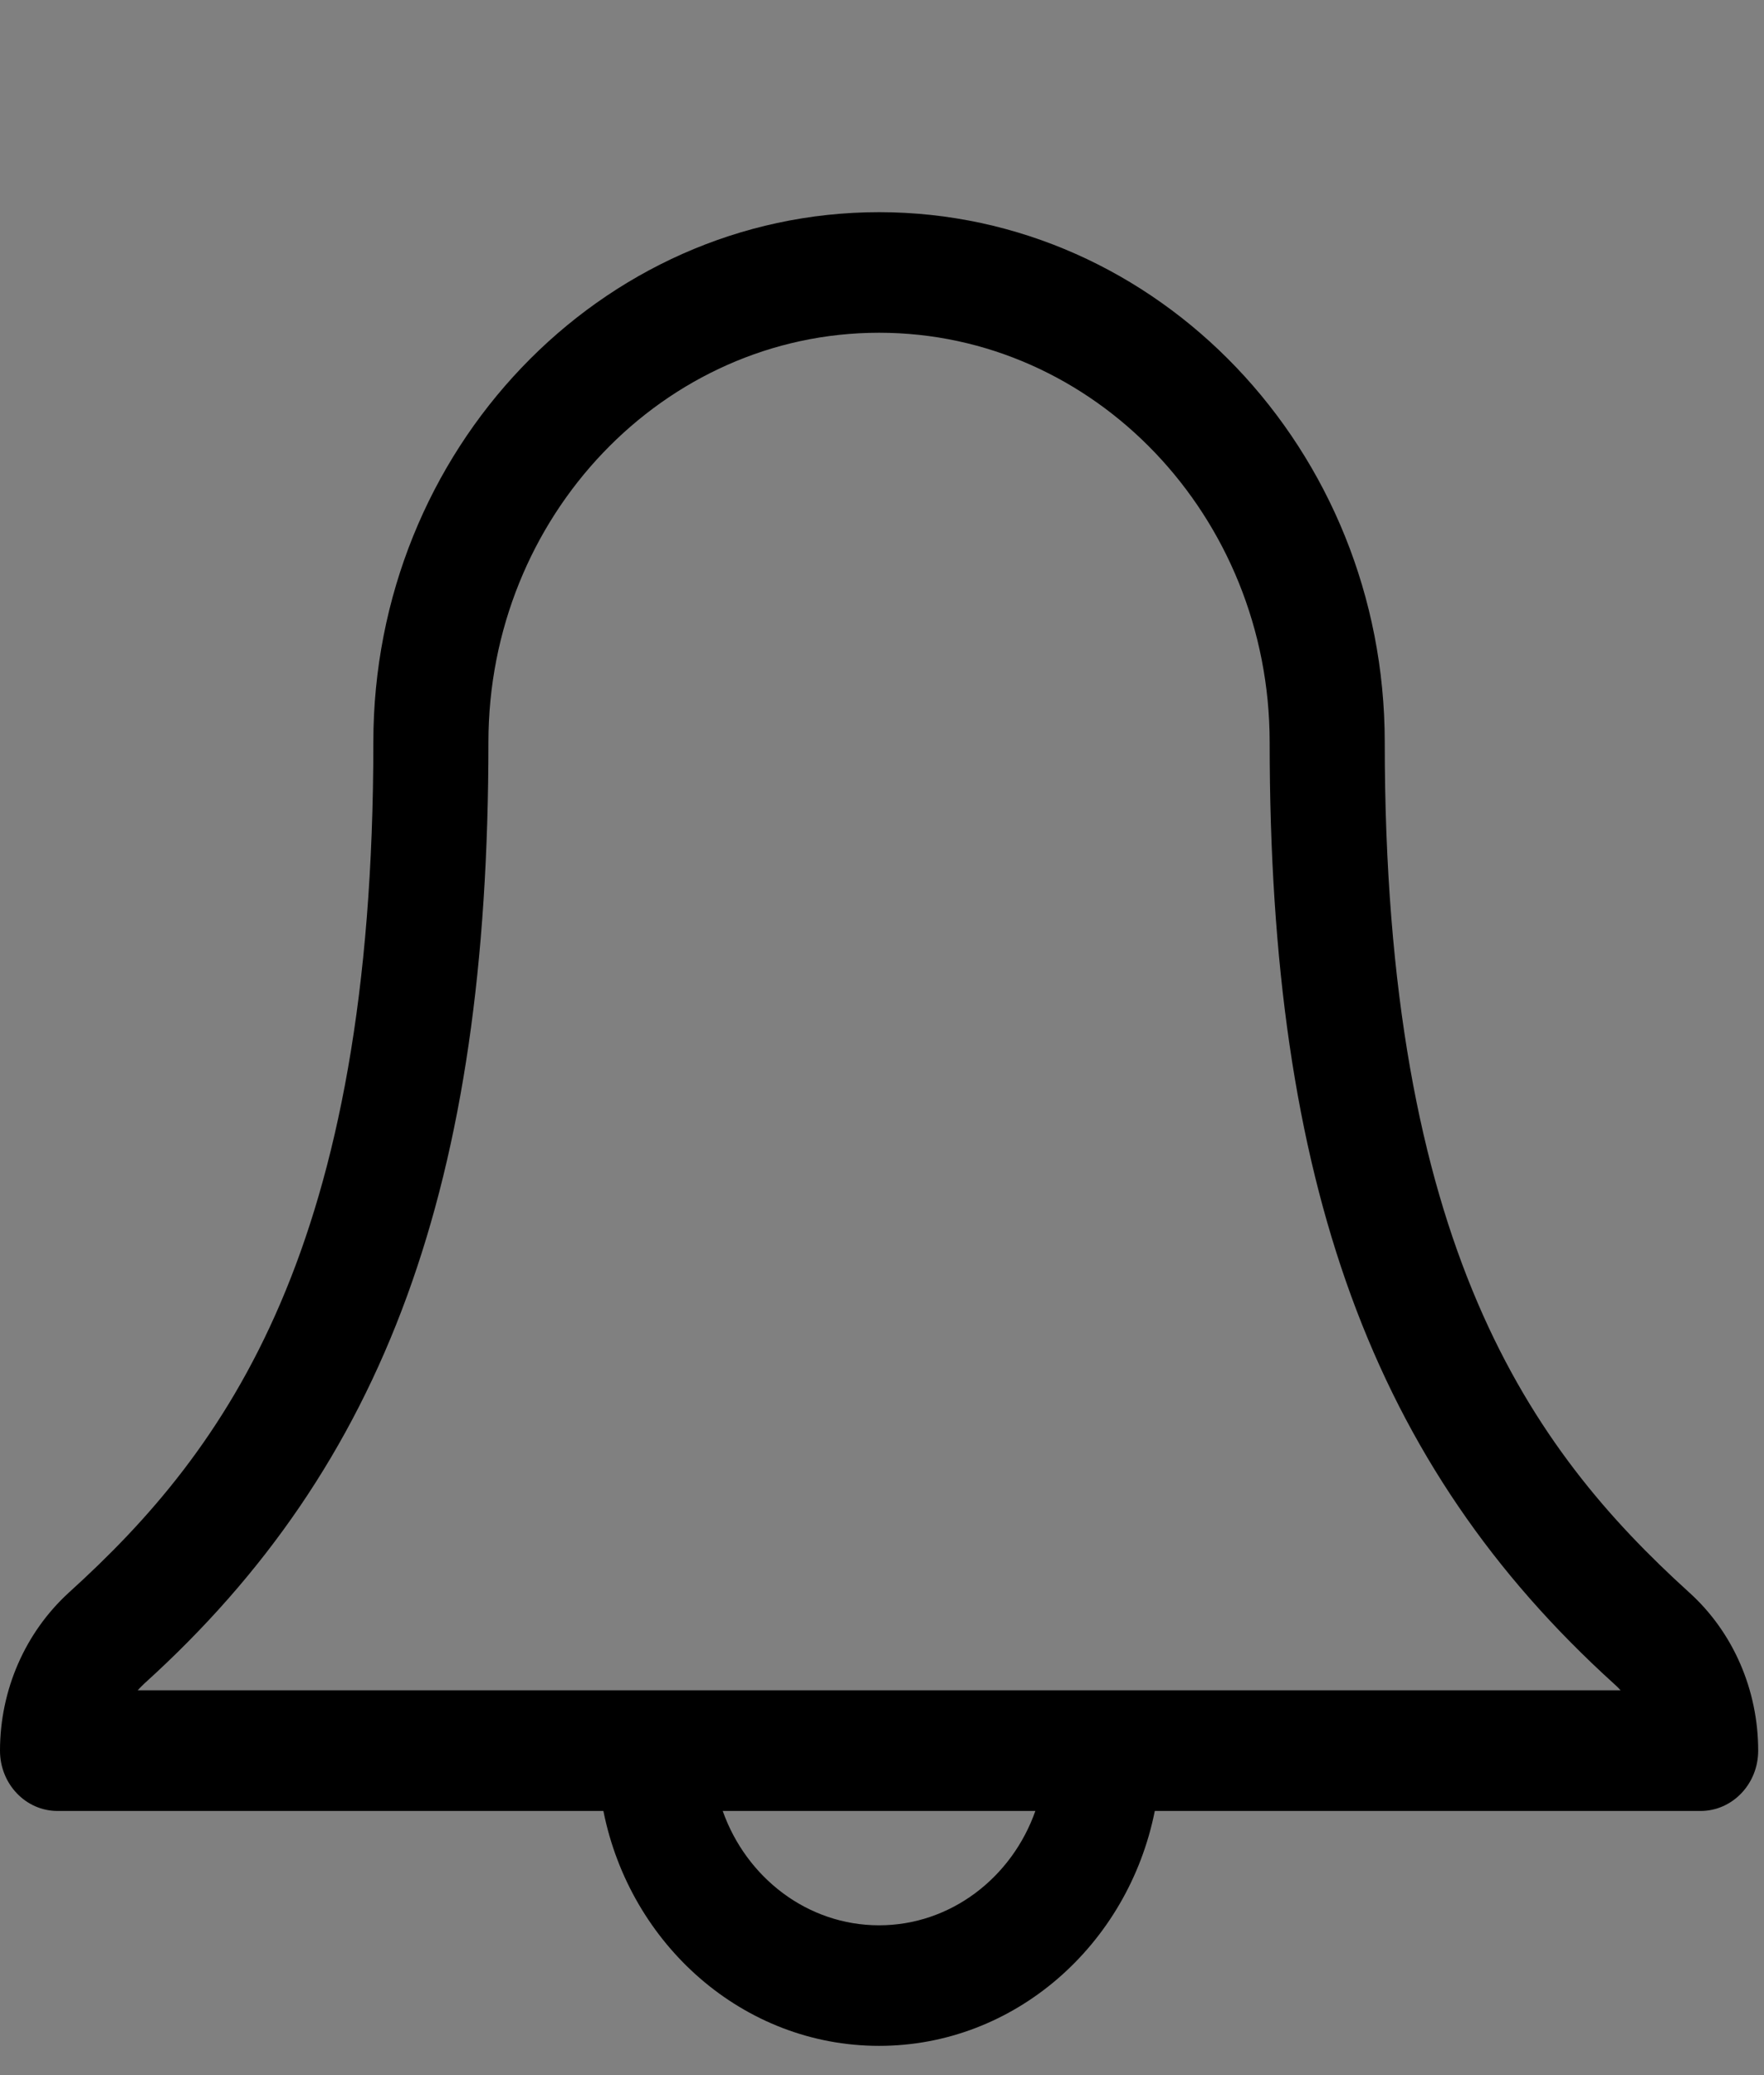 <?xml version="1.0" encoding="UTF-8"?>
<svg width="17px" height="20px" viewBox="0 0 17 20" version="1.1" xmlns="http://www.w3.org/2000/svg" xmlns:xlink="http://www.w3.org/1999/xlink">
    <rect x="0" y="0" width="17" height="20" fill="#808080" stroke="none"/>
    <!-- Generator: sketchtool 41.2 (35397) - http://www.bohemiancoding.com/sketch -->
    <title>FD4ED9A5-D065-46F1-B770-C42179E698C6</title>
    <desc>Created with sketchtool.</desc>
    <defs>
        <rect id="path-1" x="7" y="0" width="3" height="3" rx="1.5"></rect>
        <mask id="mask-2" maskContentUnits="userSpaceOnUse" maskUnits="objectBoundingBox" x="0" y="0" width="3" height="3" fill="white">
            <use xlink:href="#path-1"></use>
        </mask>
    </defs>
    <g id="Page-1" stroke="none" stroke-width="1" fill="none" fill-rule="evenodd" opacity="1">
        <g id="1.-Settings-White-list-" transform="translate(-1319, -21)">
            <g id="Header">
                <g id="Notifications" transform="translate(1319, 16)">
                    <g id="Group-3" transform="translate(0, 5)">
                        <g id="notification" transform="translate(0, 2)" fill="#000000">
                            <path d="M16.278,13.347 C14.755,11.966 13.345,10.018 13.345,5.154 C13.345,2.337 11.159,0.045 8.472,0.045 C5.785,0.045 3.598,2.337 3.598,5.154 C3.598,10.022 2.189,11.968 0.665,13.348 C0.242,13.734 0,14.289 0,14.873 C0,15.194 0.248,15.454 0.554,15.454 L5.815,15.454 C6.072,16.745 7.165,17.718 8.472,17.718 C9.778,17.718 10.872,16.745 11.129,15.454 L16.389,15.454 C16.695,15.454 16.944,15.194 16.944,14.873 C16.944,14.285 16.701,13.728 16.278,13.347 Z M8.472,16.556 C7.781,16.556 7.192,16.096 6.965,15.454 L9.978,15.454 C9.752,16.096 9.162,16.556 8.472,16.556 Z M1.327,14.291 C1.347,14.269 1.369,14.247 1.391,14.226 C3.715,12.123 4.707,9.409 4.707,5.154 C4.707,2.978 6.396,1.207 8.472,1.207 C10.548,1.207 12.236,2.978 12.236,5.154 C12.236,9.405 13.228,12.119 15.553,14.227 C15.576,14.247 15.598,14.269 15.618,14.291 L1.327,14.291 L1.327,14.291 Z" id="Shape"></path>
                        </g>
                        <use id="Rectangle-11" stroke="#000000" mask="url(#mask-2)" stroke-width="2.4" fill="#FFFFFF" xlink:href="#path-1"></use>
                    </g>
                </g>
            </g>
        </g>
    </g>
</svg>